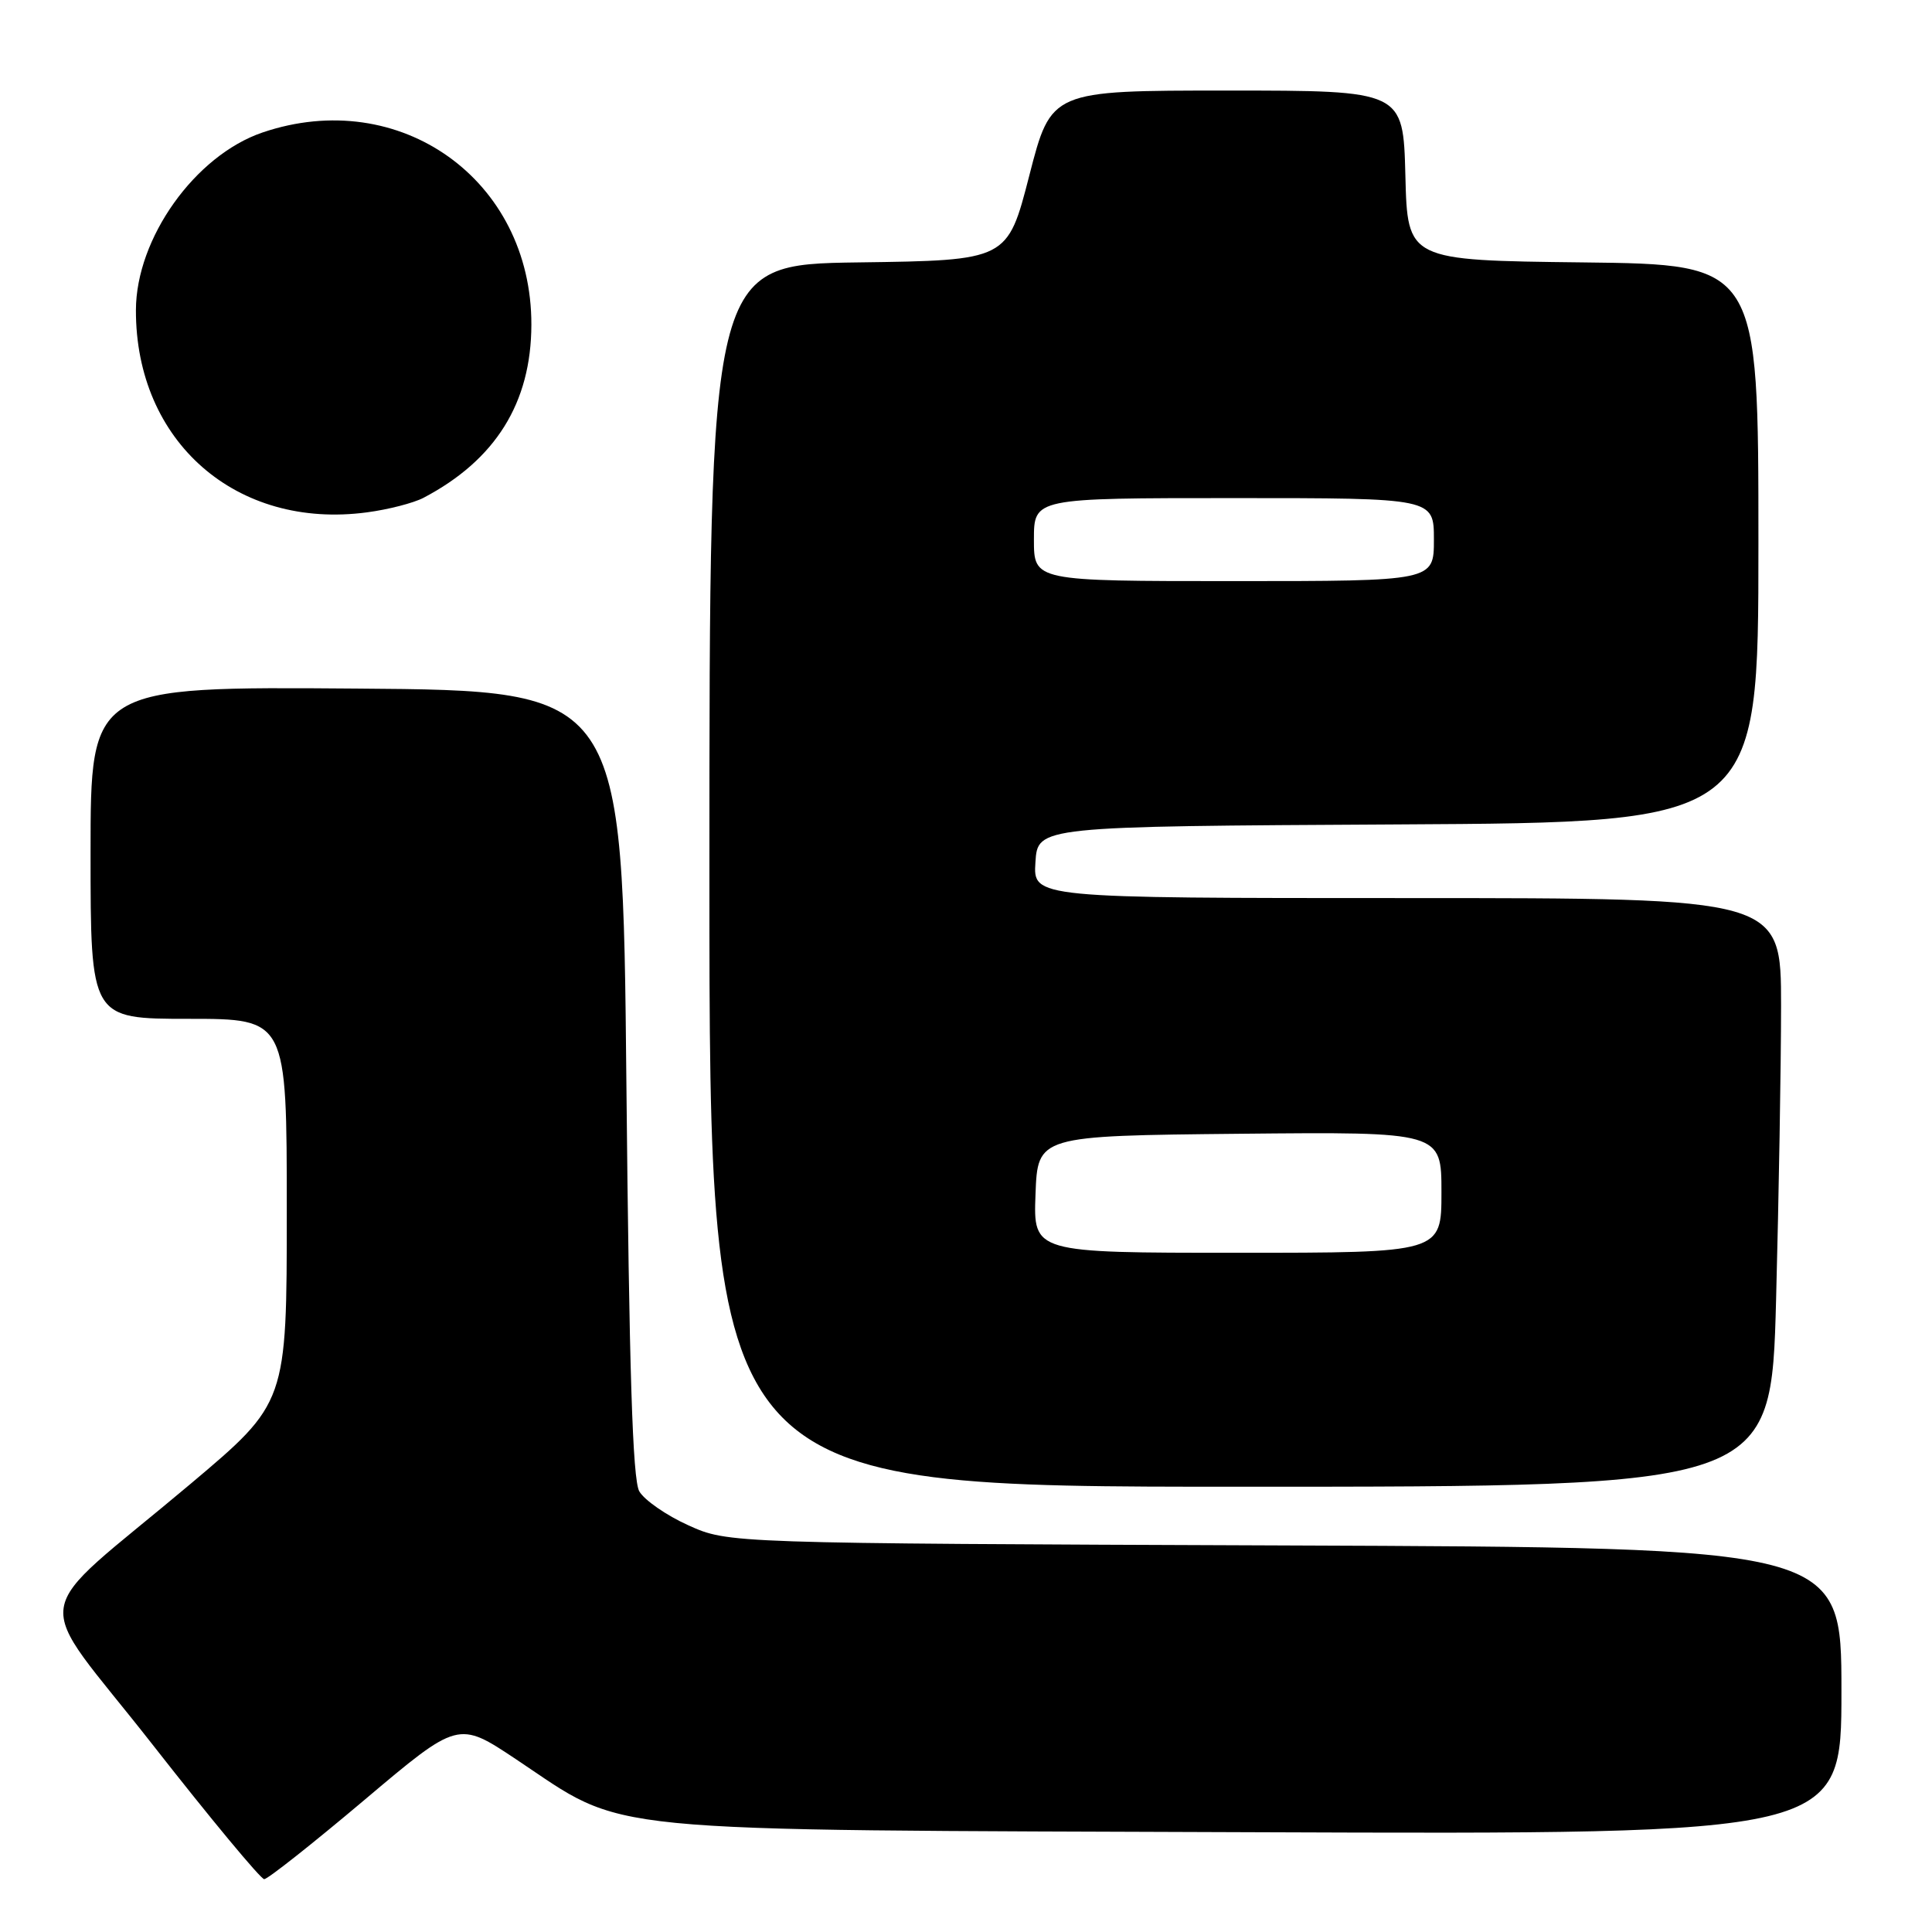 <?xml version="1.0" encoding="UTF-8" standalone="no"?>
<!DOCTYPE svg PUBLIC "-//W3C//DTD SVG 1.1//EN" "http://www.w3.org/Graphics/SVG/1.1/DTD/svg11.dtd" >
<svg xmlns="http://www.w3.org/2000/svg" xmlns:xlink="http://www.w3.org/1999/xlink" version="1.1" viewBox="0 0 256 256">
 <g >
 <path fill="currentColor"
d=" M 48.28 238.51 C 60.72 228.01 60.72 228.01 68.39 233.12 C 83.29 243.04 77.34 242.45 166.25 242.78 C 244.00 243.07 244.00 243.07 244.00 224.07 C 244.00 205.06 244.00 205.06 170.25 204.78 C 96.50 204.50 96.50 204.50 91.21 202.11 C 88.30 200.80 85.38 198.77 84.71 197.61 C 83.82 196.07 83.37 181.56 83.00 143.50 C 82.50 91.50 82.50 91.50 47.25 91.24 C 12.00 90.97 12.00 90.97 12.00 112.99 C 12.00 135.00 12.00 135.00 25.00 135.00 C 38.00 135.00 38.00 135.00 38.00 160.44 C 38.00 185.88 38.00 185.88 25.25 196.62 C 3.34 215.06 4.01 210.48 20.17 231.11 C 27.87 240.95 34.55 249.00 35.01 249.00 C 35.47 249.00 41.44 244.28 48.28 238.51 Z  M 235.34 172.25 C 235.70 158.64 236.00 141.09 236.00 133.25 C 236.00 119.00 236.00 119.00 186.45 119.00 C 136.89 119.00 136.89 119.00 137.20 114.25 C 137.50 109.50 137.50 109.50 185.25 109.24 C 233.00 108.98 233.00 108.98 233.00 72.01 C 233.00 35.04 233.00 35.04 209.75 34.77 C 186.50 34.50 186.50 34.50 186.22 23.25 C 185.93 12.00 185.93 12.00 162.61 12.00 C 139.28 12.00 139.28 12.00 136.39 23.25 C 133.50 34.50 133.50 34.50 113.75 34.77 C 94.00 35.04 94.00 35.04 94.00 116.02 C 94.00 197.00 94.00 197.00 164.34 197.00 C 234.68 197.00 234.68 197.00 235.34 172.25 Z  M 56.12 65.96 C 65.66 60.95 70.39 53.37 70.41 43.03 C 70.45 23.83 52.99 11.36 34.77 17.56 C 25.84 20.61 18.03 31.57 18.01 41.09 C 17.97 58.52 31.32 70.20 48.62 67.89 C 51.44 67.52 54.81 66.65 56.12 65.96 Z  M 137.21 158.25 C 137.50 150.50 137.50 150.50 164.25 150.23 C 191.00 149.97 191.00 149.97 191.00 157.98 C 191.00 166.00 191.00 166.00 163.96 166.00 C 136.92 166.00 136.92 166.00 137.21 158.25 Z  M 137.00 71.50 C 137.00 66.00 137.00 66.00 163.50 66.00 C 190.00 66.00 190.00 66.00 190.00 71.50 C 190.00 77.00 190.00 77.00 163.50 77.00 C 137.00 77.00 137.00 77.00 137.00 71.50 Z "/>
</g>
</svg>